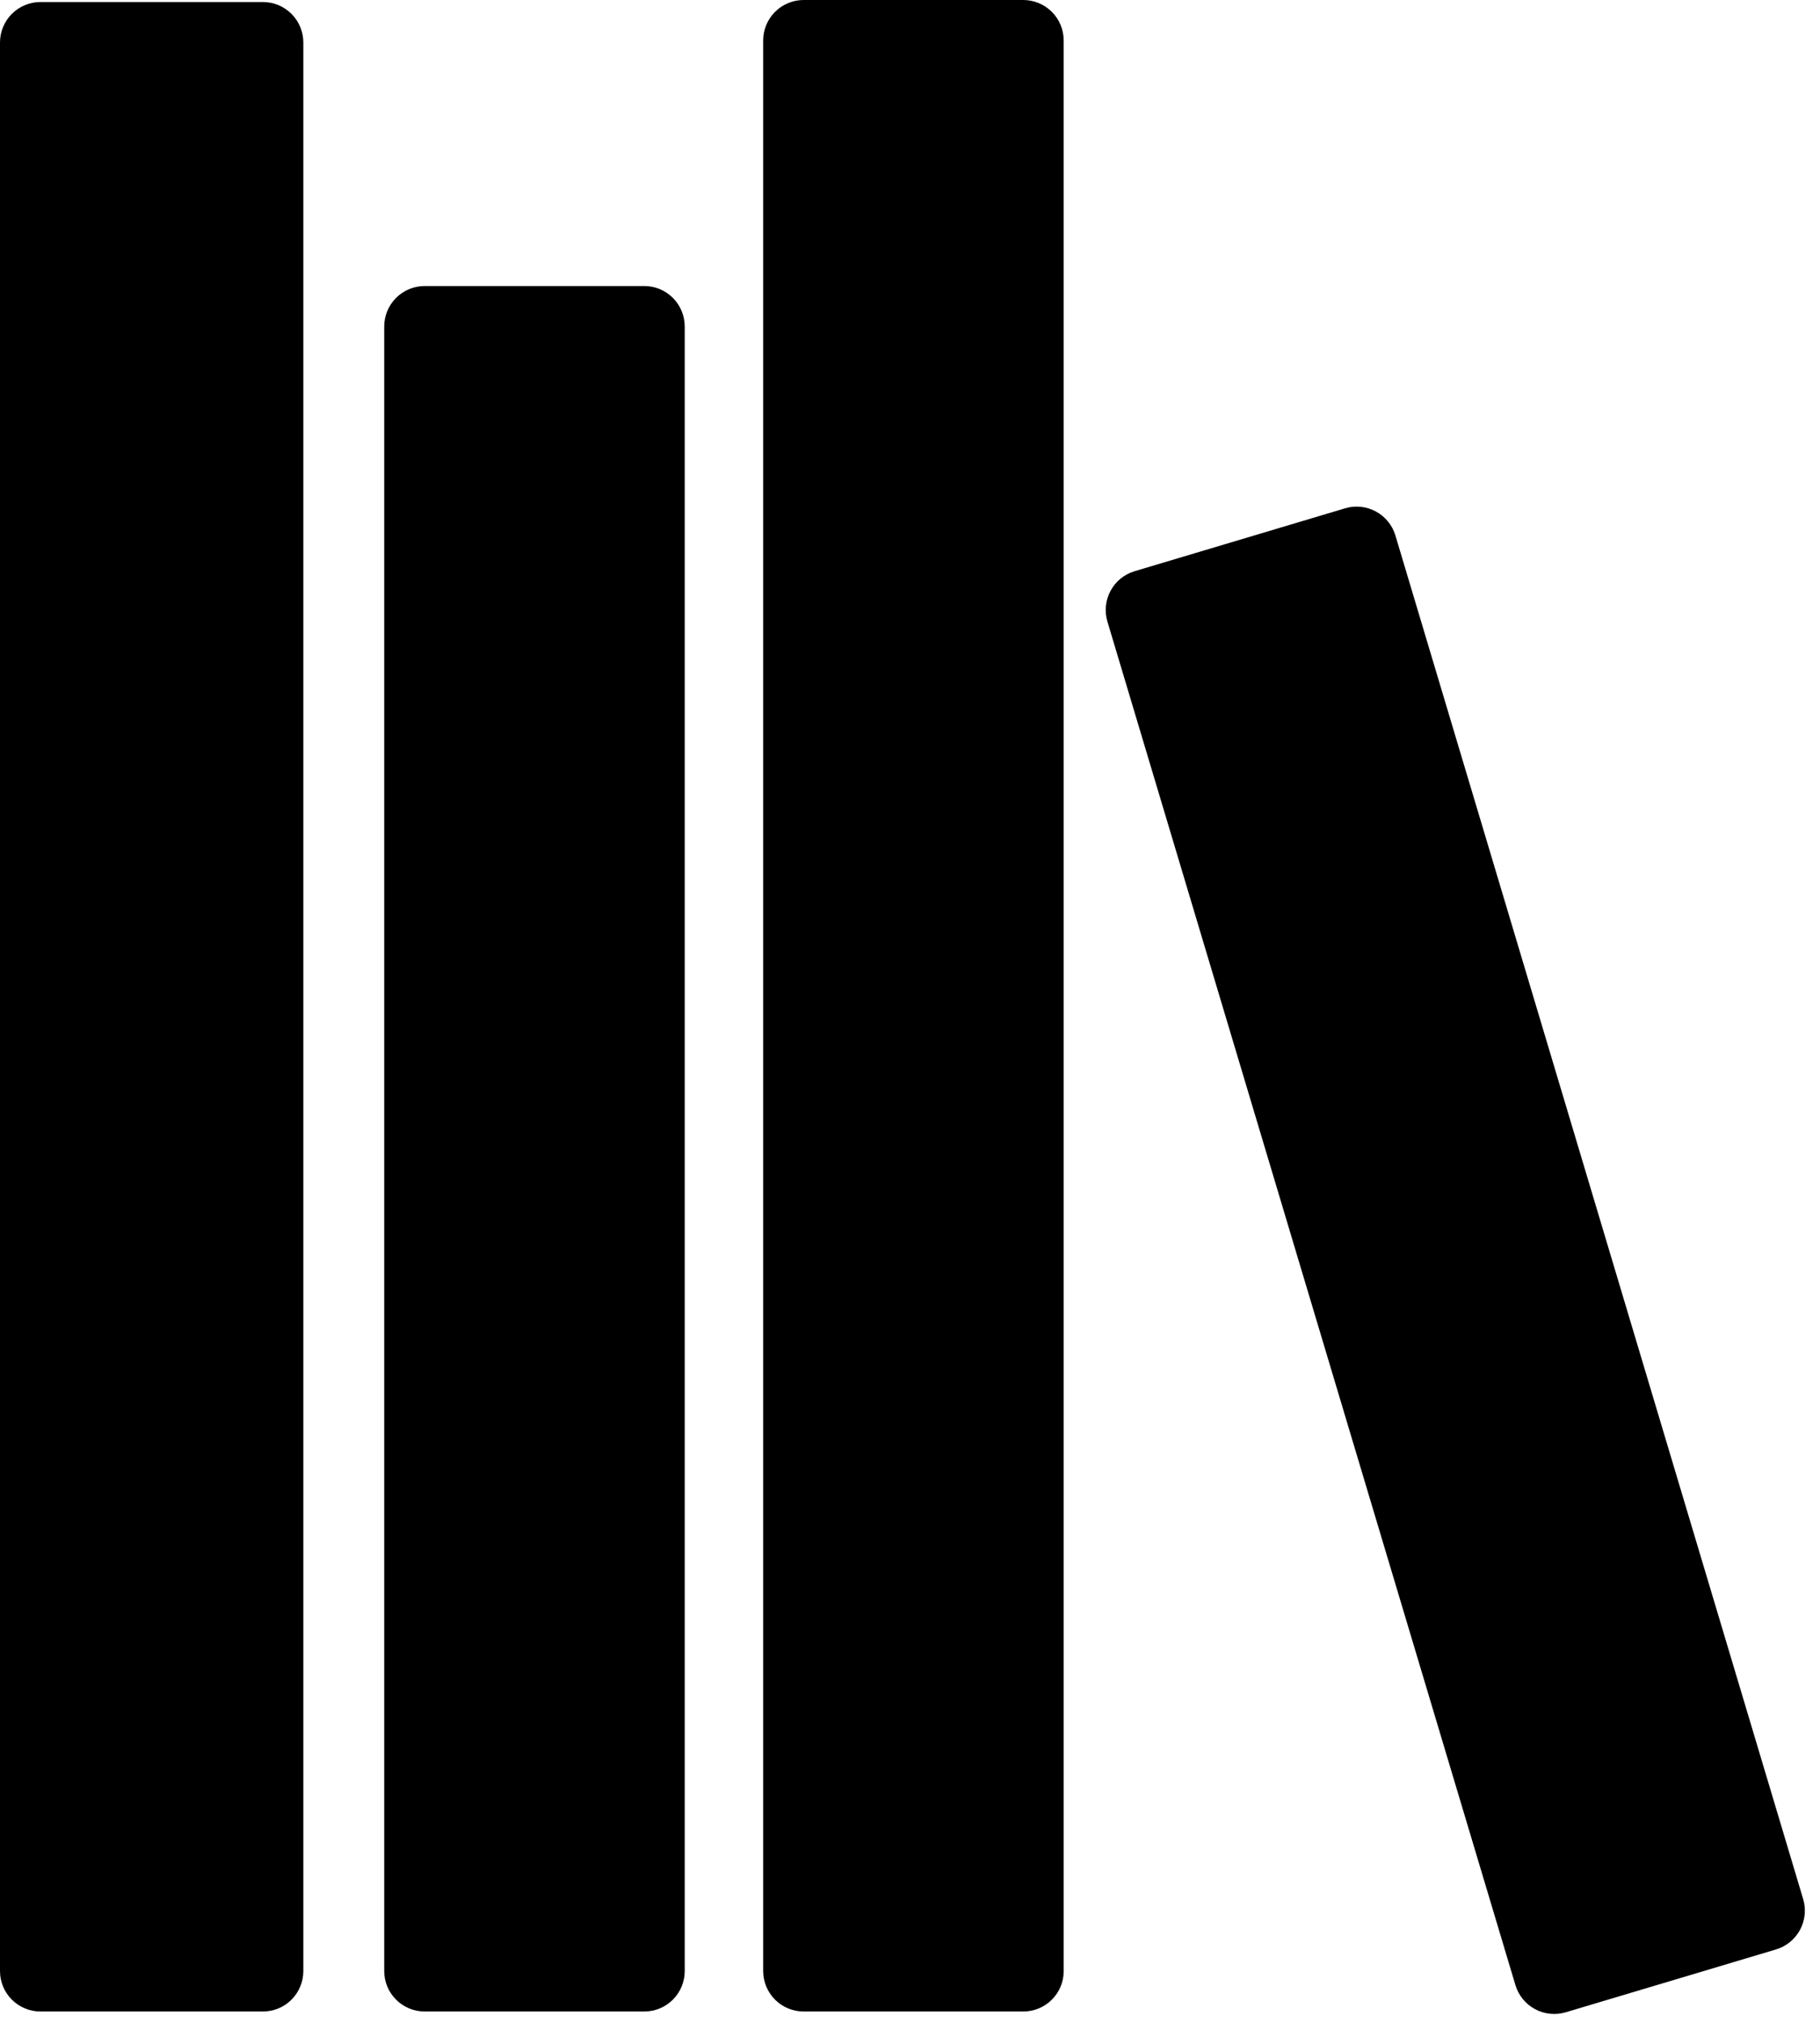 <svg width="90" height="100" viewBox="0 0 90 100" fill="none" xmlns="http://www.w3.org/2000/svg">
<path d="M13 99.44H2C1.47 99.44 0.961 99.229 0.586 98.854C0.211 98.479 0 97.971 0 97.44V2.1C0 1.57 0.211 1.061 0.586 0.686C0.961 0.311 1.47 0.1 2 0.1H13C13.53 0.1 14.039 0.311 14.414 0.686C14.789 1.061 15 1.57 15 2.1V97.45C14.997 97.979 14.786 98.485 14.411 98.858C14.036 99.231 13.529 99.44 13 99.44Z" fill="black"/>
<path d="M31.89 99.44H21C20.47 99.44 19.961 99.229 19.586 98.854C19.211 98.479 19 97.971 19 97.44V16.14C19 15.61 19.211 15.101 19.586 14.726C19.961 14.351 20.47 14.14 21 14.14H31.86C32.39 14.14 32.899 14.351 33.274 14.726C33.649 15.101 33.86 15.61 33.86 16.14V97.45C33.857 97.974 33.65 98.475 33.281 98.847C32.913 99.219 32.413 99.432 31.89 99.44Z" fill="black"/>
<path d="M50.6 99.44H39.74C39.21 99.44 38.701 99.229 38.326 98.854C37.951 98.479 37.74 97.97 37.74 97.44V2C37.74 1.47 37.951 0.961 38.326 0.586C38.701 0.211 39.21 0 39.74 0H50.6C51.131 0 51.639 0.211 52.014 0.586C52.389 0.961 52.6 1.47 52.6 2V97.49C52.587 98.012 52.371 98.508 51.997 98.872C51.623 99.236 51.122 99.44 50.6 99.44V99.44Z" fill="black"/>
<path d="M87.83 96.37L77.42 99.48C76.913 99.629 76.368 99.572 75.904 99.321C75.439 99.07 75.093 98.646 74.94 98.14L54.76 30.72C54.611 30.213 54.668 29.669 54.919 29.204C55.17 28.739 55.594 28.393 56.1 28.24L66.51 25.13C67.016 24.977 67.563 25.032 68.029 25.281C68.496 25.53 68.845 25.954 69 26.46L89.17 93.89C89.319 94.397 89.262 94.942 89.011 95.406C88.76 95.871 88.335 96.217 87.83 96.37V96.37Z" fill="black"/>
</svg>
